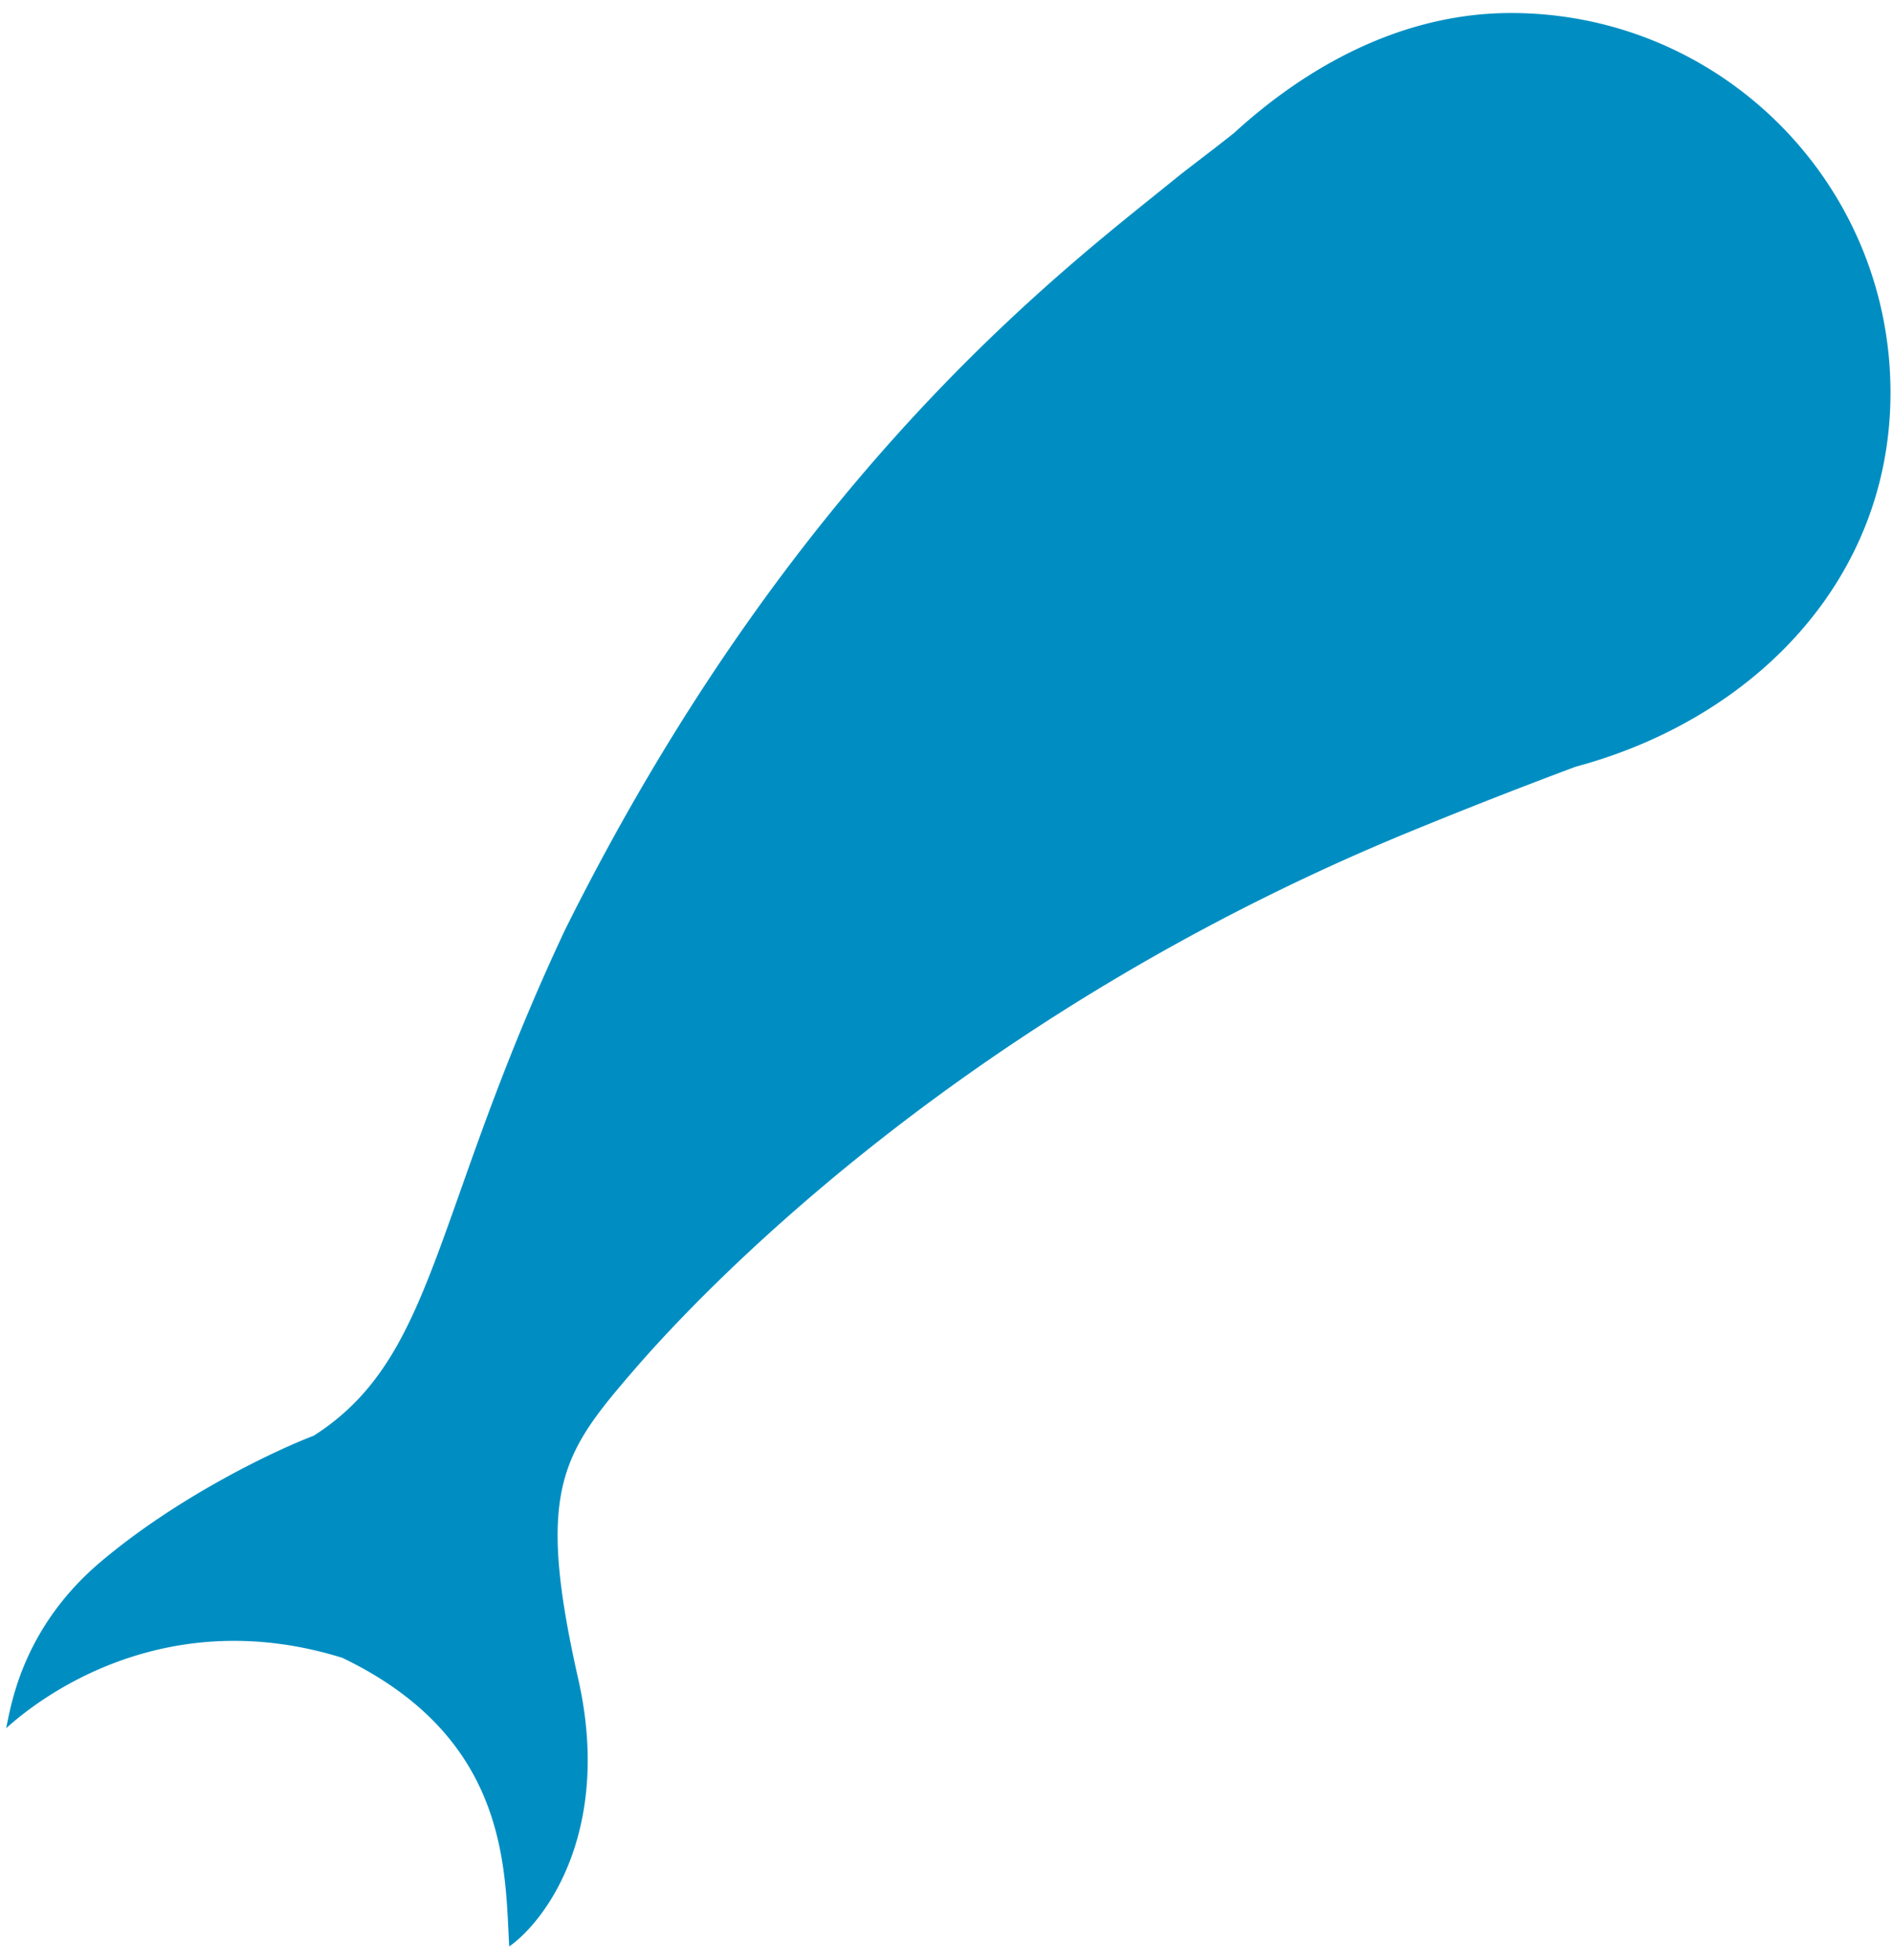 <svg width="114" height="118" fill="none" xmlns="http://www.w3.org/2000/svg"><path d="M94.878 46.168c10.708-2.872 18.971-11.229 18.971-22.528 0-12.623-10.233-22.856-22.857-22.856-6.572 0-12.313 3.232-16.666 7.215-.694.555-1.368 1.072-1.993 1.55l-.012.011c-.626.48-1.202.922-1.701 1.328-.355.288-.74.597-1.15.927-7.142 5.743-22.442 18.046-35.441 44.168-2.987 6.354-4.819 11.53-6.32 15.77-2.55 7.2-4.143 11.702-8.811 14.69-2.34.89-8.189 3.66-12.857 7.615C1.626 97.8.756 102.141.424 103.8l-.052.258c2.175-1.978 9.652-7.534 20.246-4.238 9.432 4.53 9.778 11.775 10.003 16.49.015.308.029.606.045.89 2.242-1.582 6.21-7.021 4.154-16.119-2.572-11.373-.99-13.55 3.362-18.593 4.351-5.043 20.035-21.468 46.826-32.452a333.976 333.976 0 0 1 9.87-3.867Z" fill="#008EC2"/></svg>